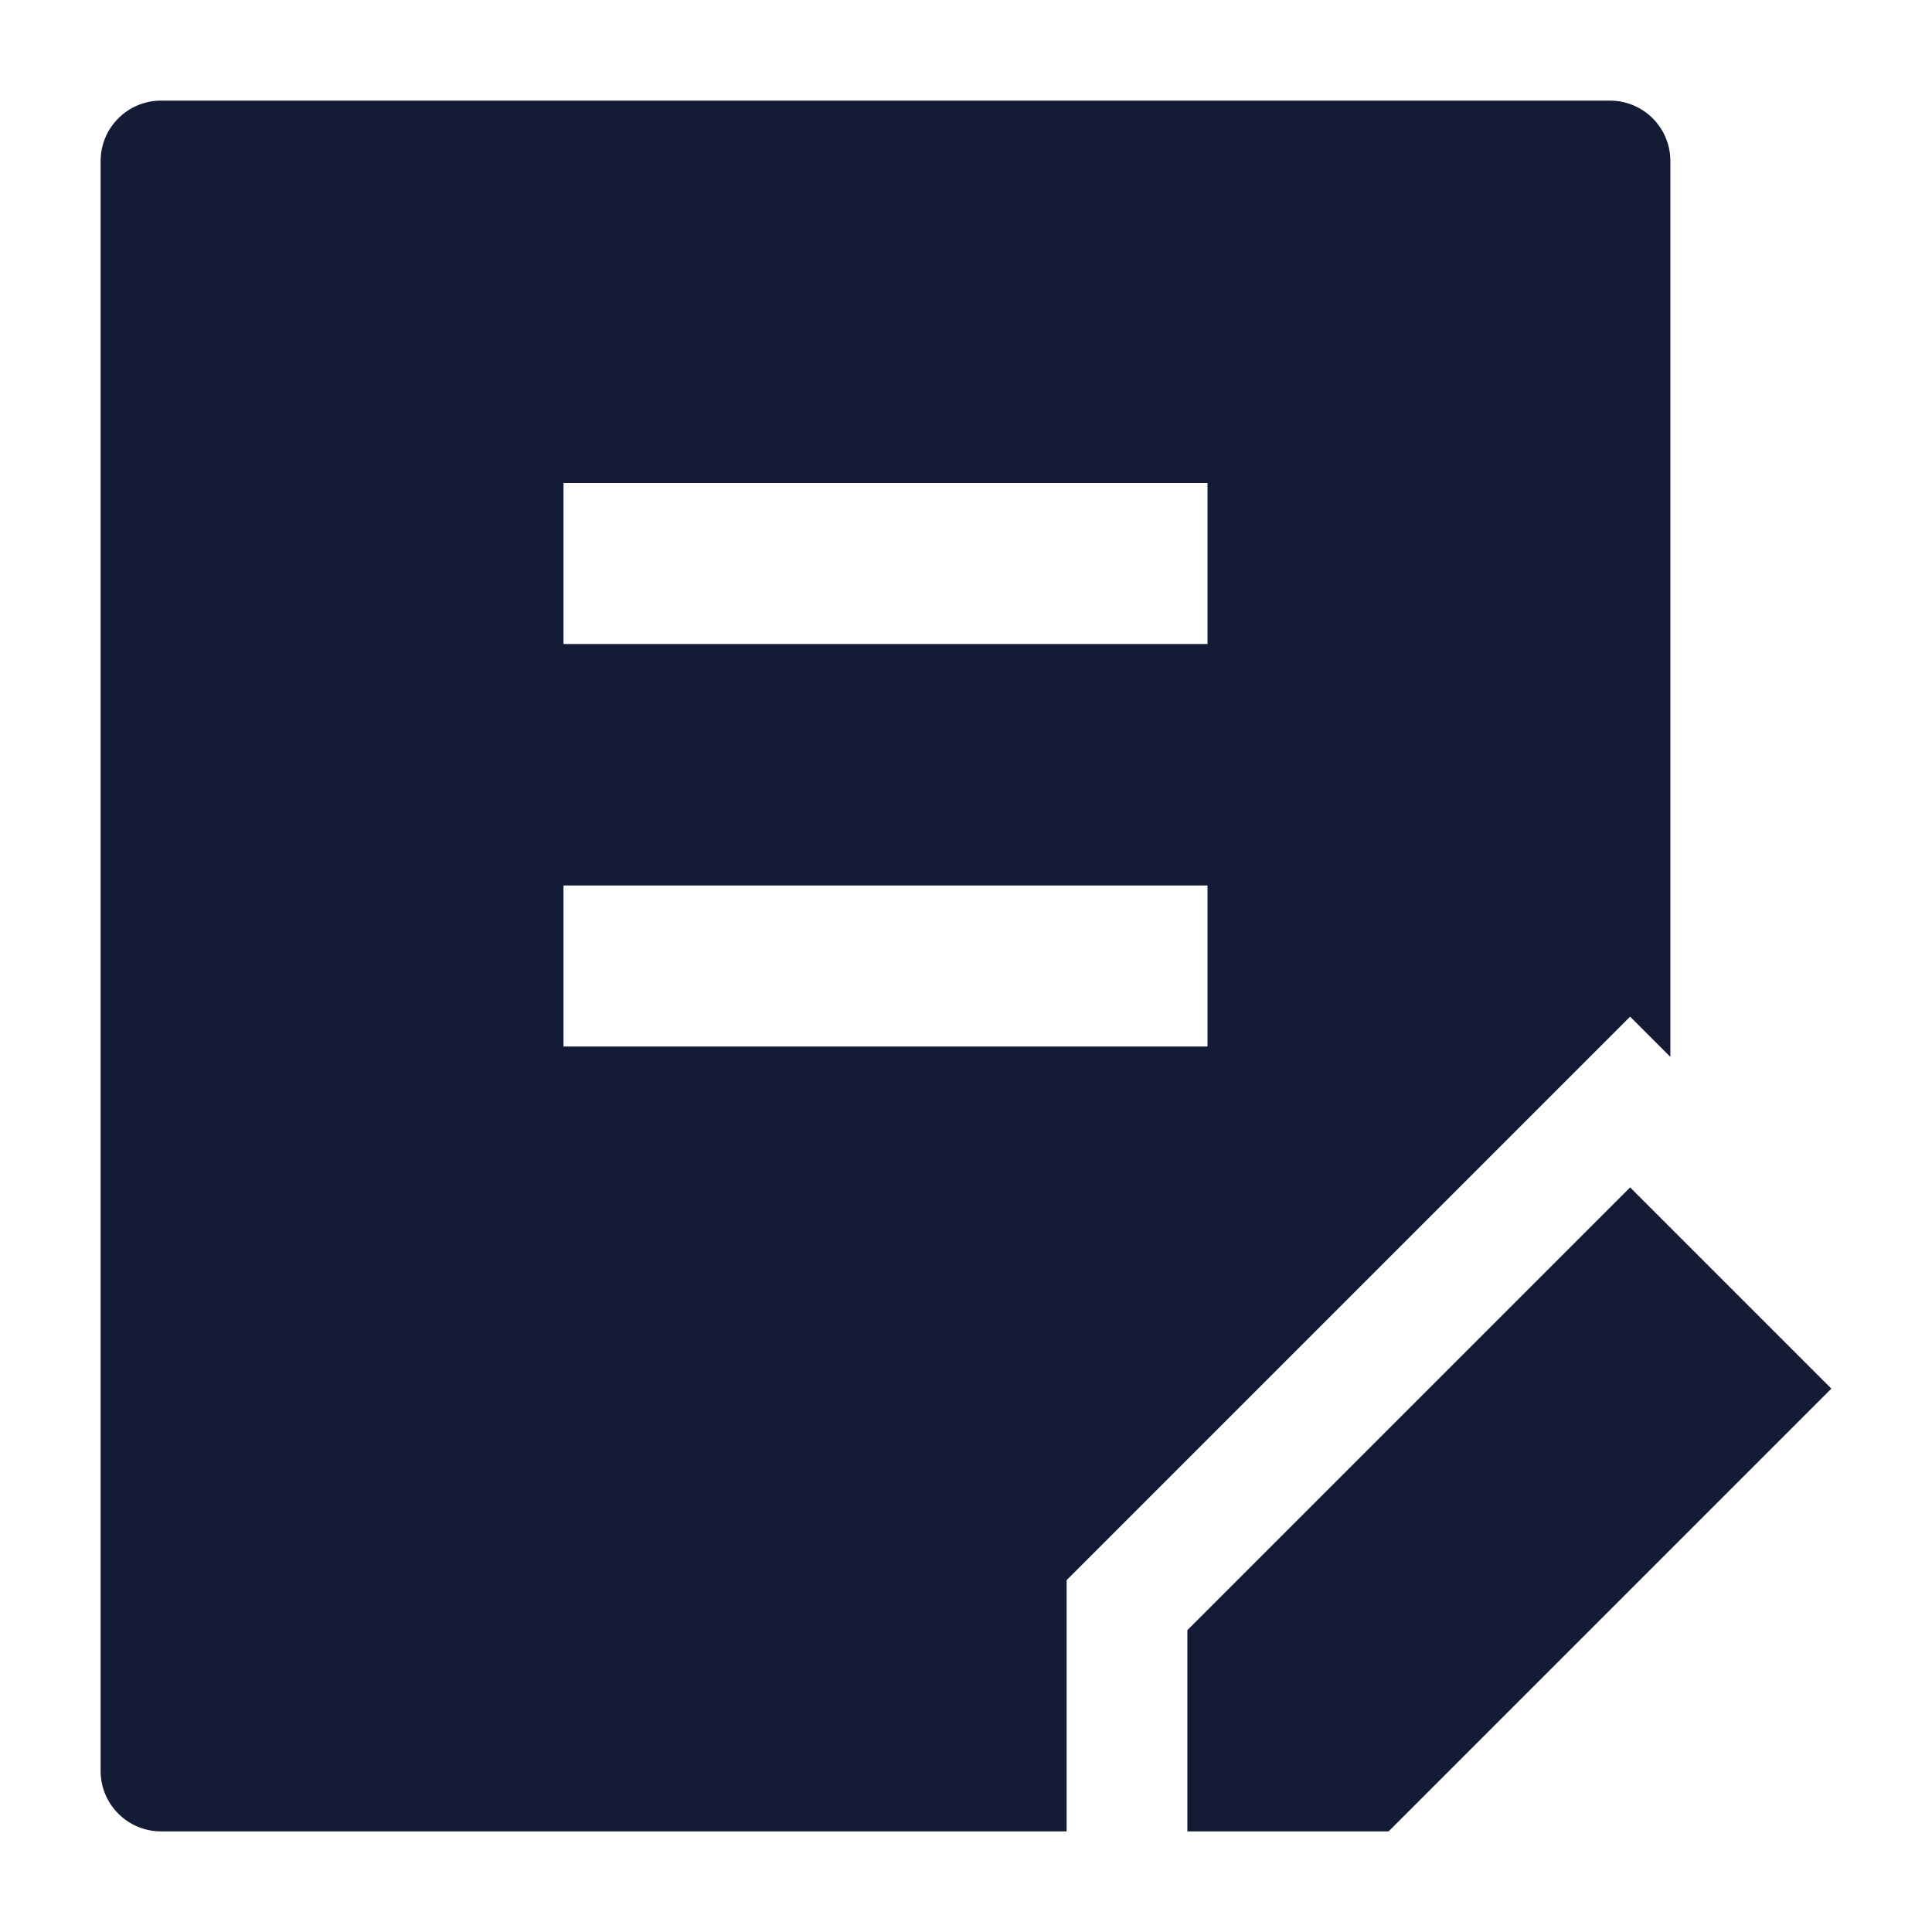 <svg width="24" height="24" viewBox="0 0 24 24" fill="none" xmlns="http://www.w3.org/2000/svg">
<path fill-rule="evenodd" clip-rule="evenodd" d="M1.25 2C1.25 1.586 1.586 1.25 2 1.25H20C20.414 1.25 20.75 1.586 20.75 2V13.129L20.25 12.629L13.25 19.629V22.75H2C1.801 22.75 1.61 22.671 1.47 22.53C1.329 22.39 1.25 22.199 1.25 22L1.25 2ZM7 8H15V6H7V8ZM7 13H15V11H7V13Z" fill="#141B34"/>
<path d="M14.75 20.25V22.75H17.25L22.75 17.25L20.25 14.75L14.75 20.25Z" fill="#141B34"/>
</svg>

